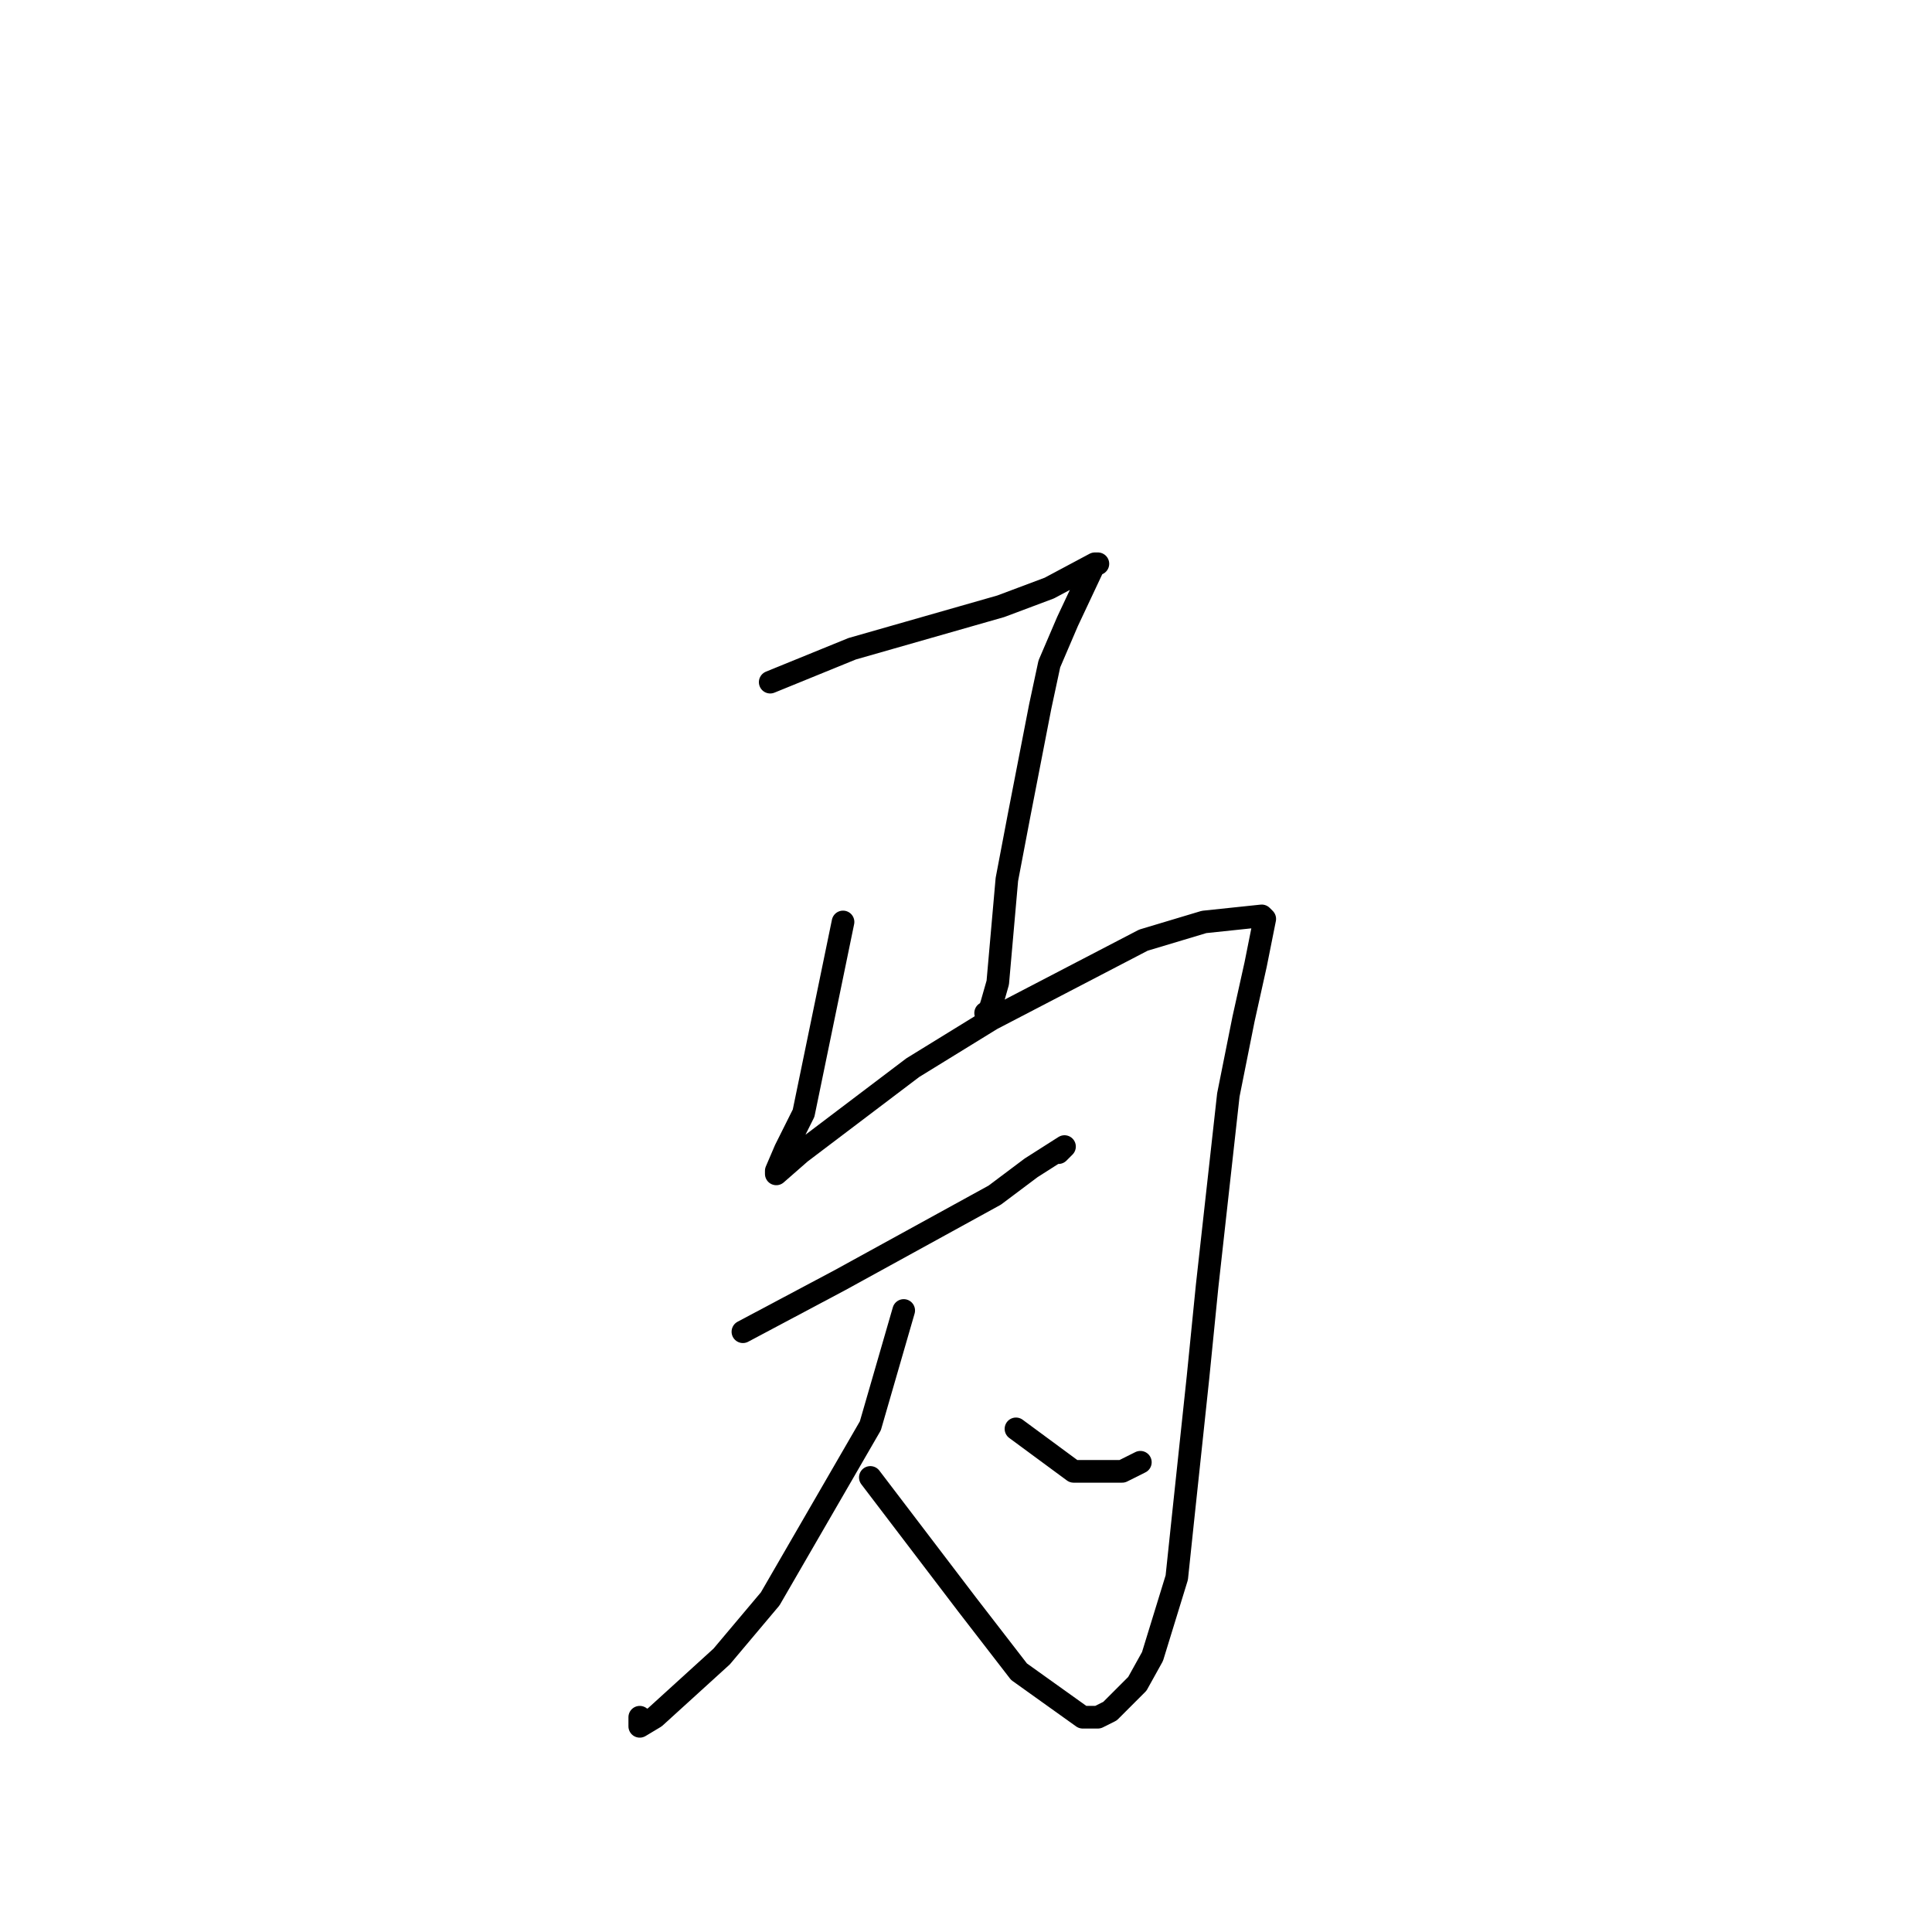 <?xml version="1.0" standalone="no"?>
    <svg width="256" height="256" xmlns="http://www.w3.org/2000/svg" version="1.1">
    <polyline stroke="black" stroke-width="3" stroke-linecap="round" fill="transparent" stroke-linejoin="round" points="102.057 90.389 112.912 85.965 132.611 80.334 139.043 77.921 145.073 74.703 145.475 74.703 145.073 74.703 144.671 75.507 141.455 82.345 139.043 87.976 137.837 93.607 135.023 108.086 133.415 116.532 132.209 130.207 131.405 133.023 131.003 134.229 130.601 134.229 130.601 134.229 " />
        <polyline stroke="black" stroke-width="3" stroke-linecap="round" fill="transparent" stroke-linejoin="round" points="111.706 122.163 106.48 147.502 104.068 152.328 102.861 155.144 102.861 155.546 106.078 152.731 120.952 141.469 131.405 135.034 151.505 124.576 159.546 122.163 167.184 121.359 167.586 121.761 166.38 127.794 164.772 135.034 162.762 145.089 159.948 170.428 158.742 182.494 156.732 201.397 155.928 209.039 152.712 219.497 150.701 223.117 147.083 226.736 145.475 227.541 143.465 227.541 135.023 221.508 128.188 212.659 115.324 195.767 115.324 195.767 " />
        <polyline stroke="black" stroke-width="3" stroke-linecap="round" fill="transparent" stroke-linejoin="round" points="98.439 176.461 111.304 169.623 131.807 158.362 136.631 154.742 141.053 151.926 140.249 152.731 140.249 152.731 " />
        <polyline stroke="black" stroke-width="3" stroke-linecap="round" fill="transparent" stroke-linejoin="round" points="119.746 173.645 115.324 188.929 102.057 211.855 95.625 219.497 86.781 227.541 84.771 228.747 84.771 227.541 84.771 227.541 " />
        <polyline stroke="black" stroke-width="3" stroke-linecap="round" fill="transparent" stroke-linejoin="round" points="134.621 189.331 142.259 194.962 148.691 194.962 151.103 193.756 151.103 193.756 " />
        </svg>